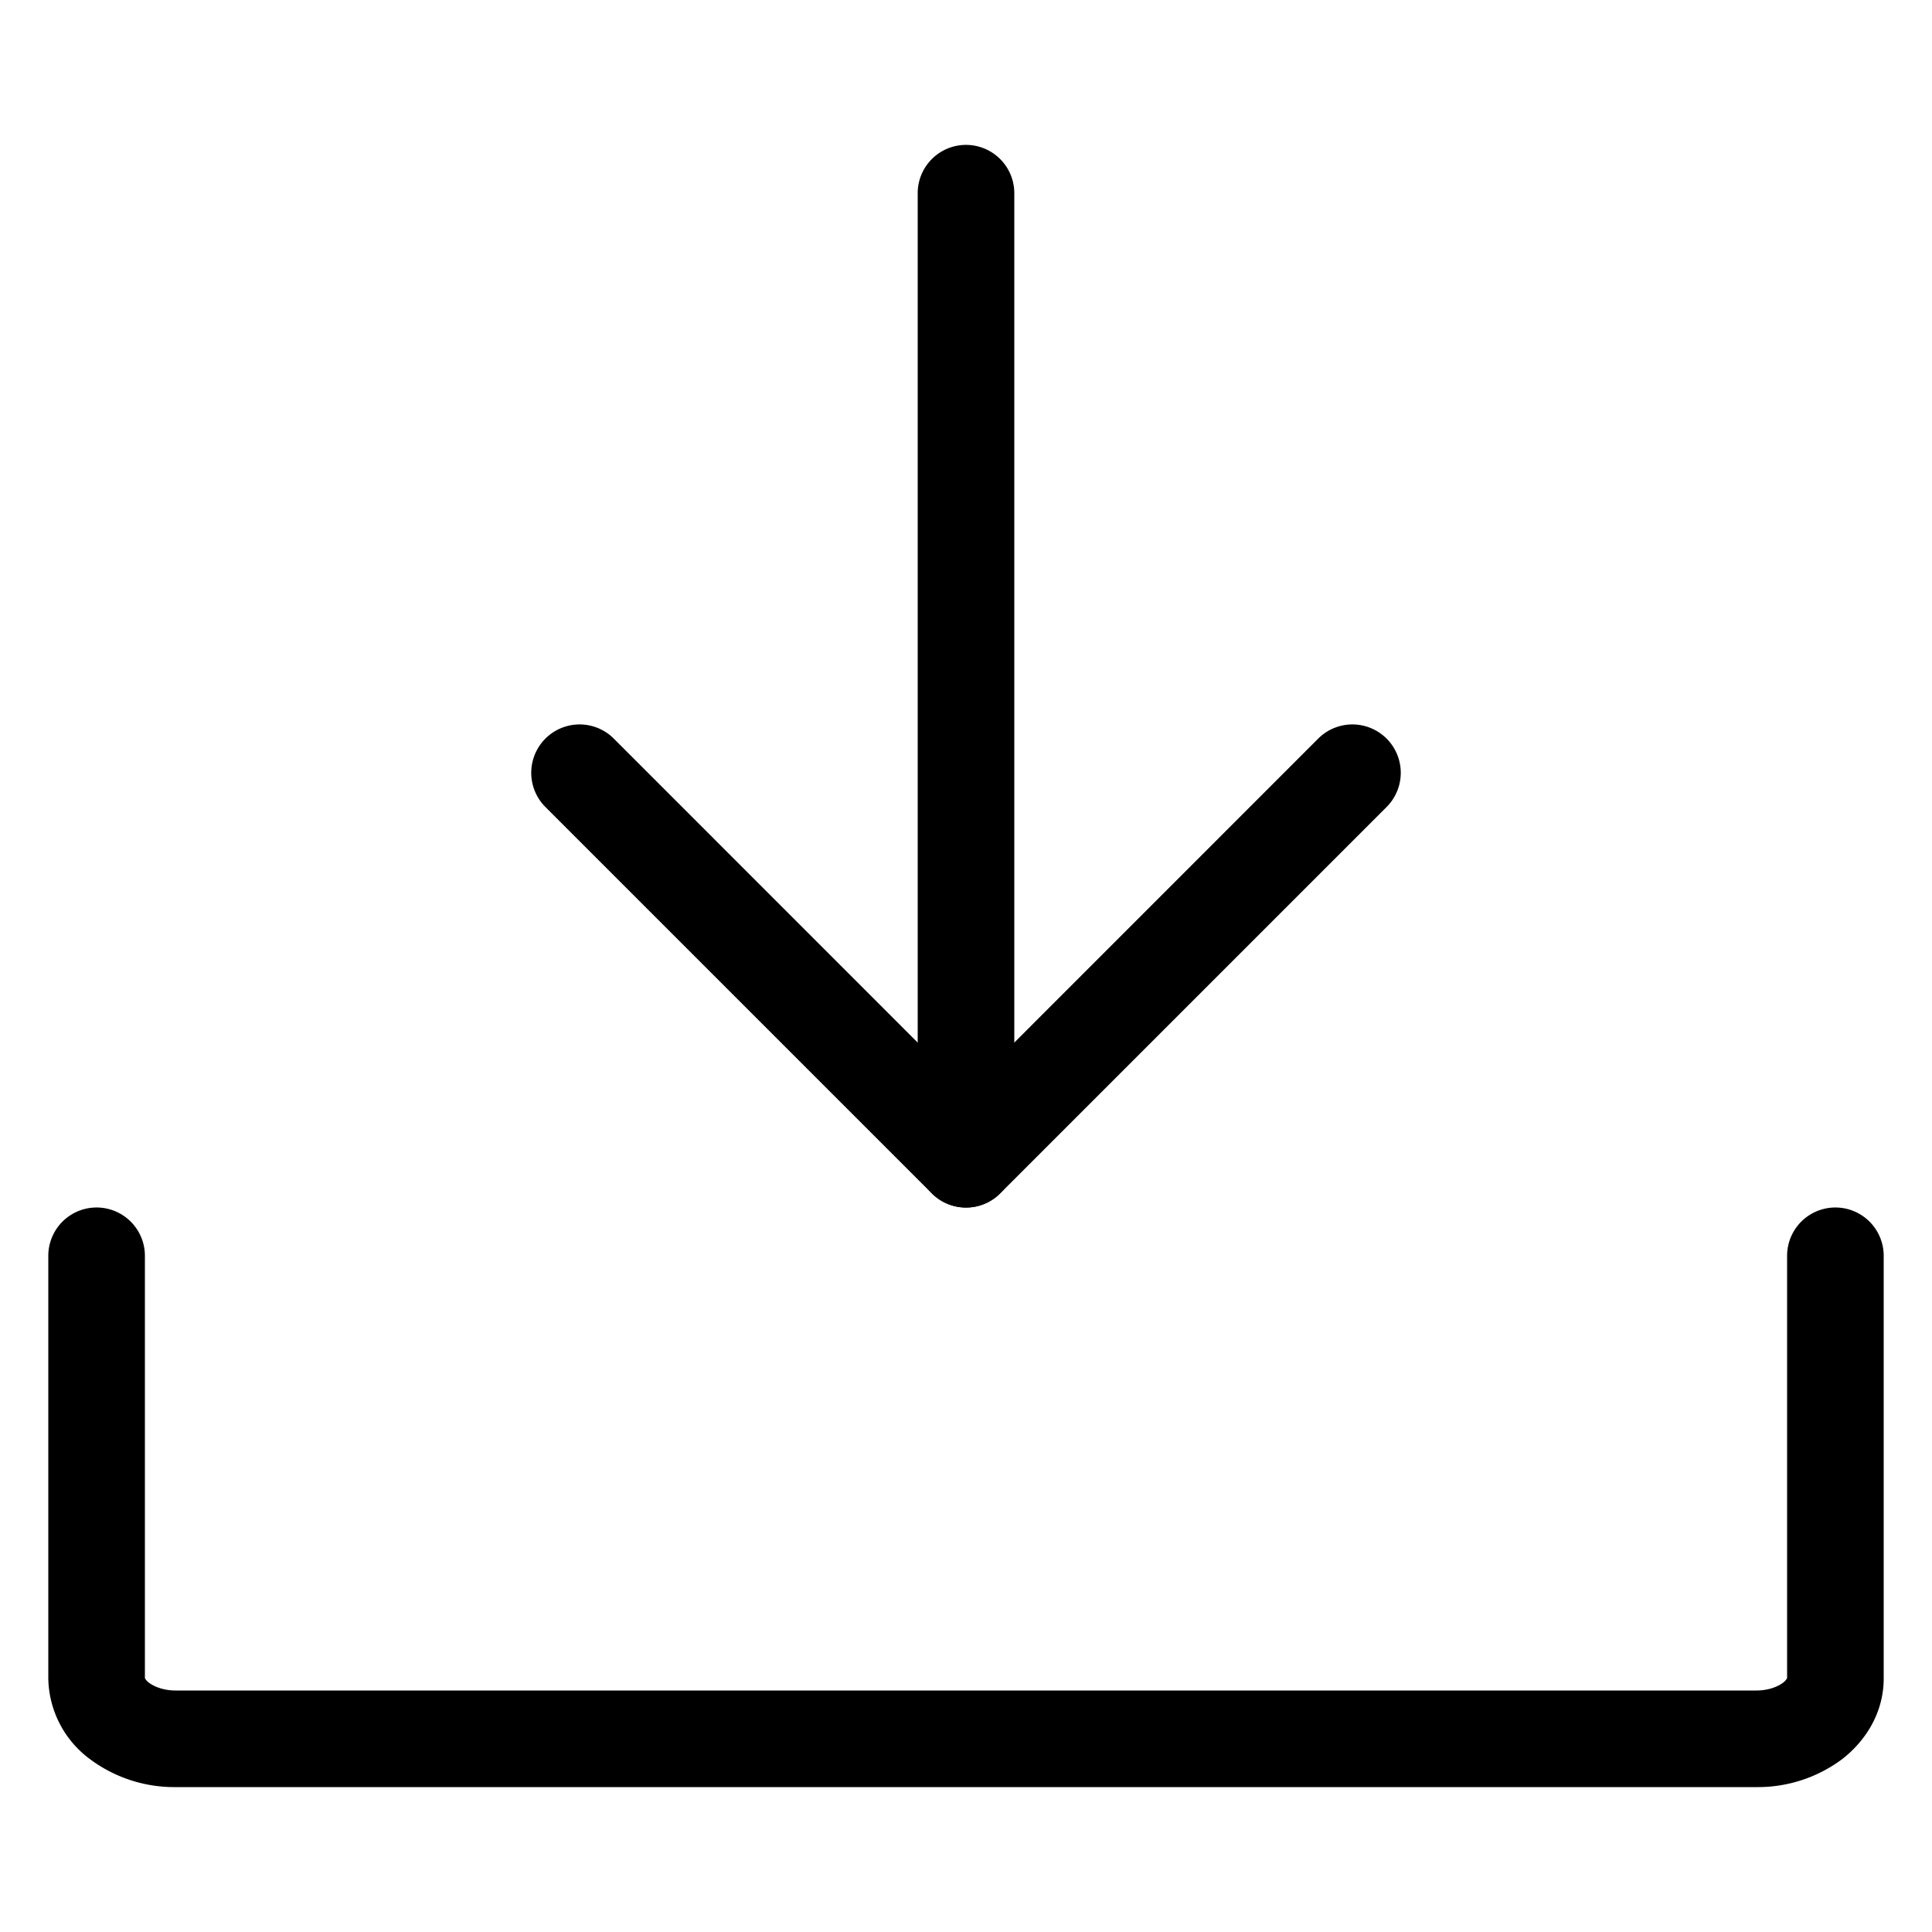 <svg width="20" height="20" viewBox="0 0 20 20" xmlns="http://www.w3.org/2000/svg">
    <g fill="none" fill-rule="evenodd">
        <path d="M0 0h20v20H0V0z"/>
        <path d="m10.354 12.354 4-4a.5.5 0 0 0-.708-.708L10 11.293 6.354 7.646a.5.5 0 1 0-.708.708l4 4a.5.5 0 0 0 .708 0z" fill="#000"/>
        <path d="M10.5 12V2a.5.5 0 0 0-1 0v10a.5.5 0 1 0 1 0z" fill="#000"/>
        <path d="M1.5 13v4.372l.002.004a.149.149 0 0 0 .041.044c.056.042.154.08.275.08h16.364c.121 0 .22-.038.275-.08a.149.149 0 0 0 .043-.048V13a.5.5 0 0 1 1 0v4.375c0 .349-.182.645-.436.84a1.46 1.46 0 0 1-.882.285H1.818a1.46 1.46 0 0 1-.882-.286 1.06 1.06 0 0 1-.436-.839V13a.5.5 0 1 1 1 0z" fill="#000"/>
    </g>
</svg>

